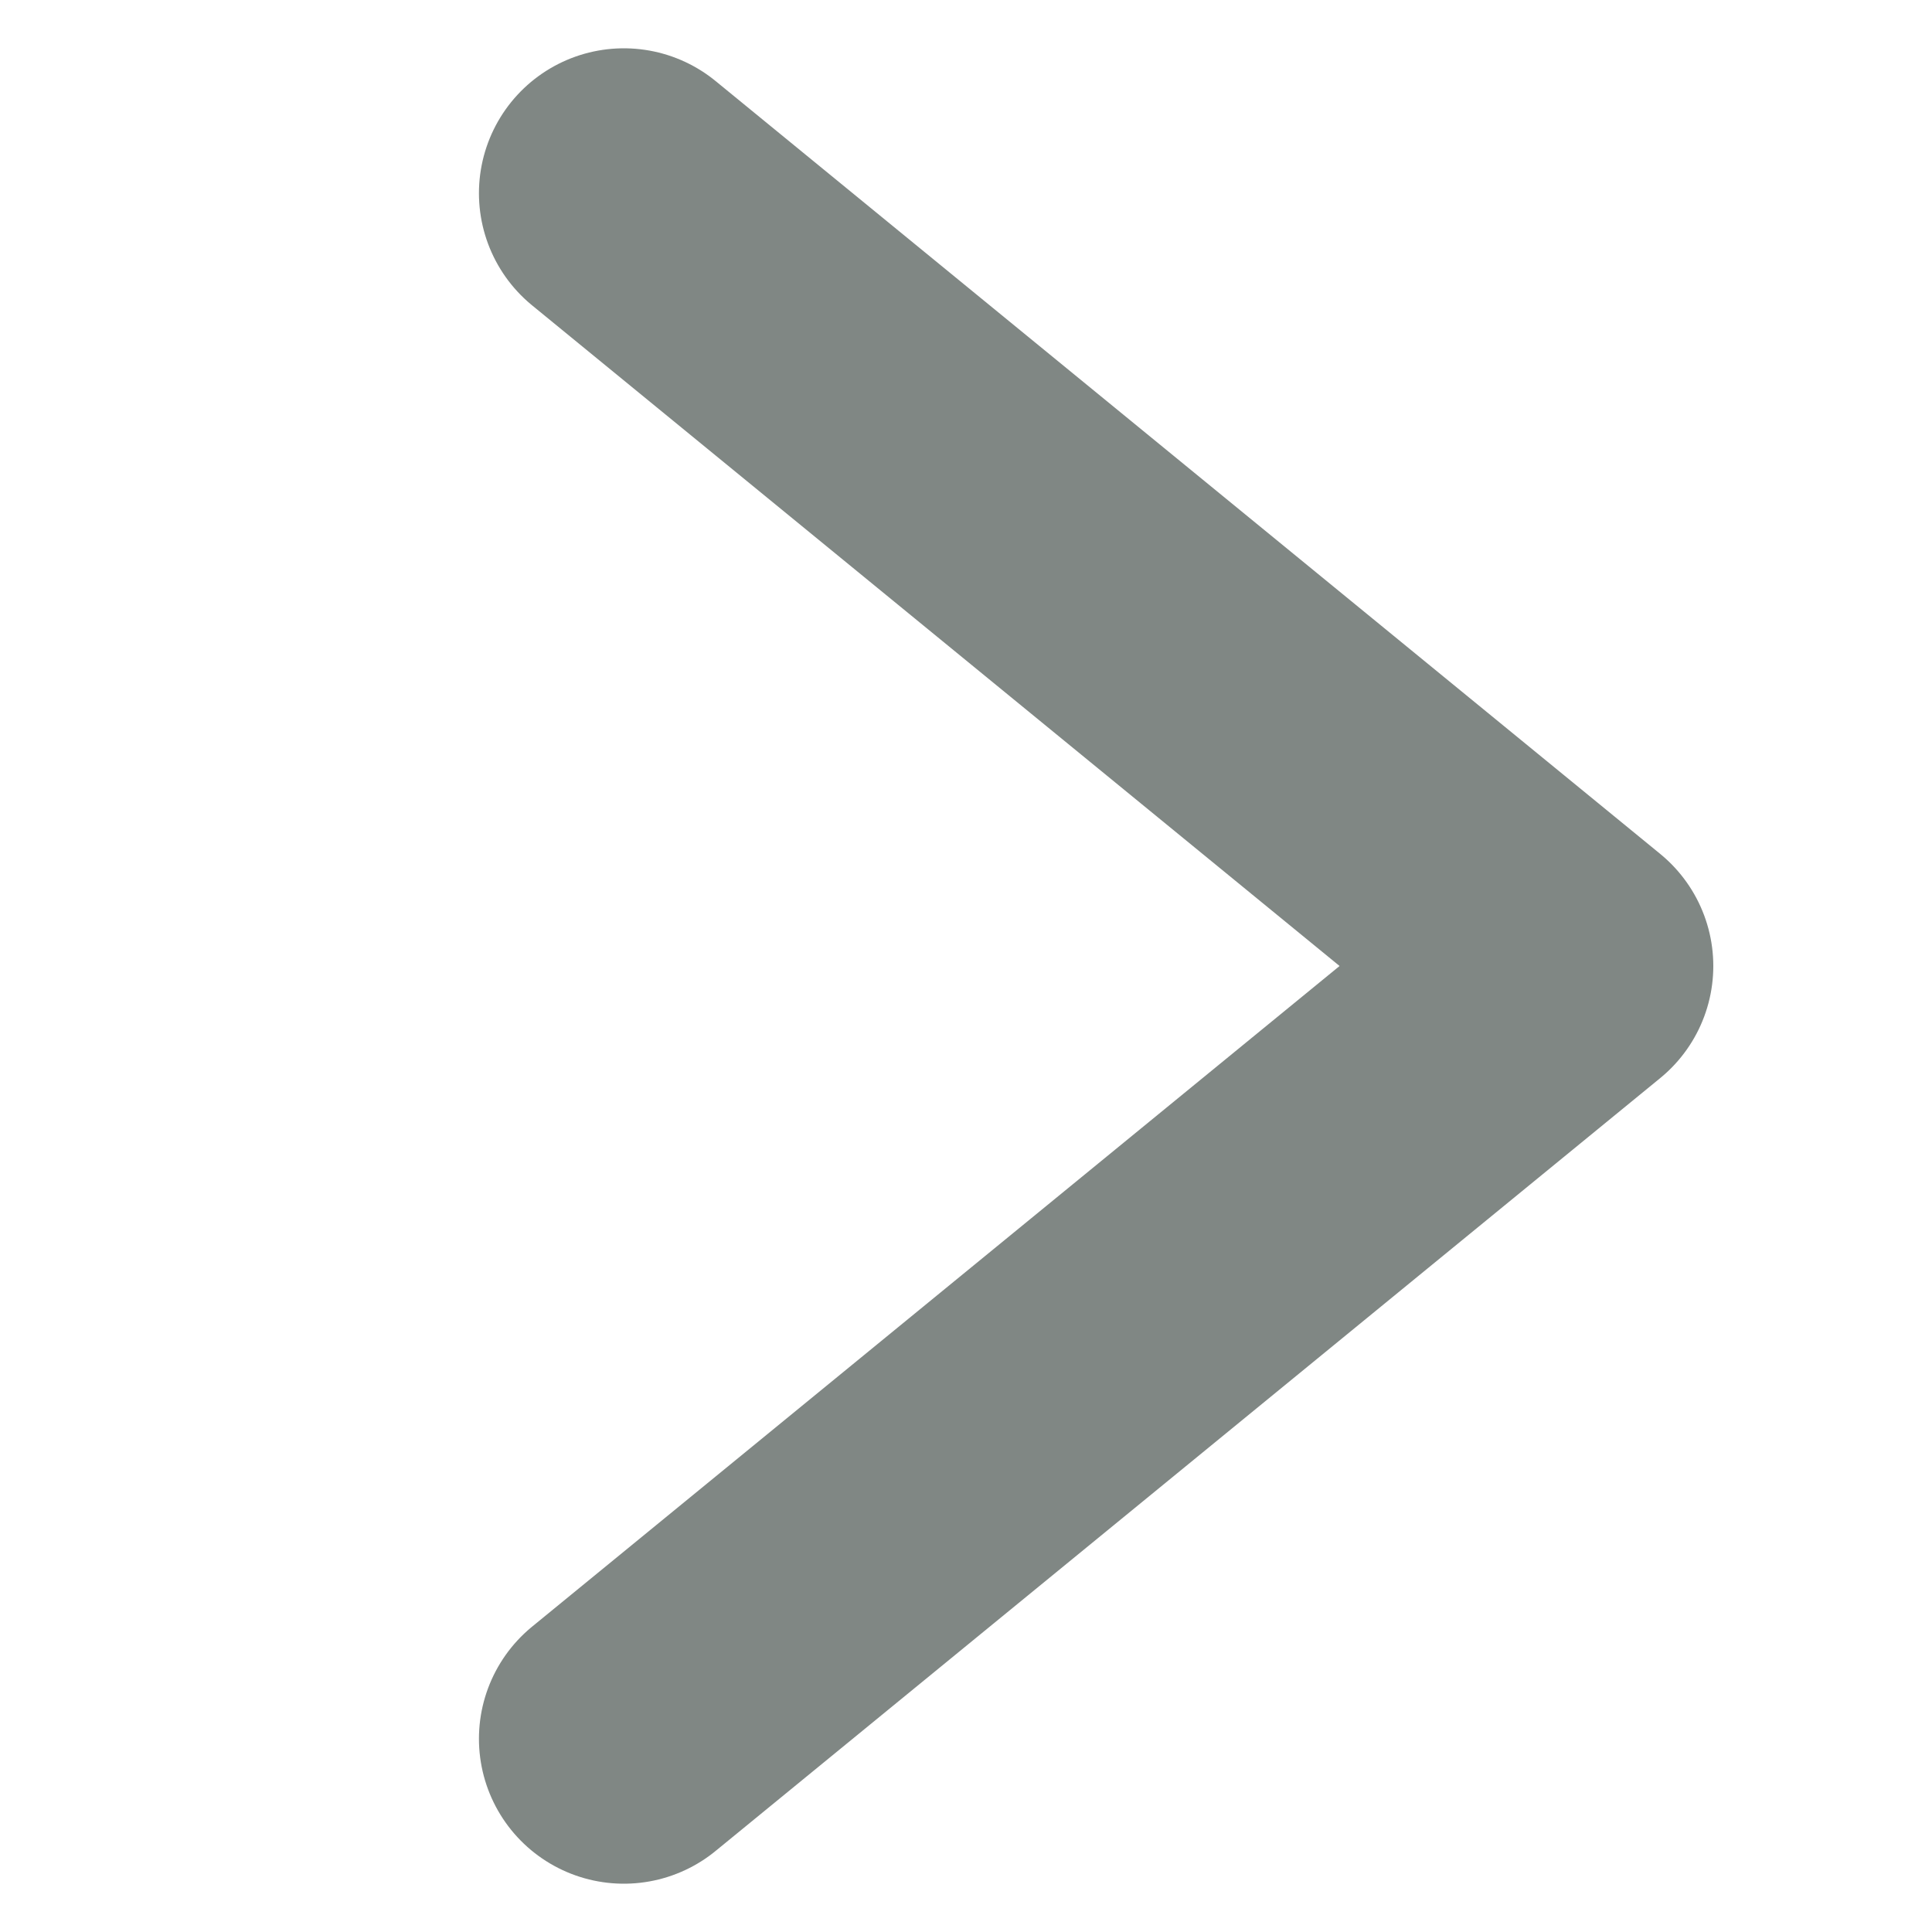 <svg width="10" height="10" viewBox="0 0 10 10" fill="none" xmlns="http://www.w3.org/2000/svg">
<path d="M3.229 1L8.118 5L3.229 9" stroke="#808784" stroke-width="1.5" stroke-linecap="round" stroke-linejoin="round"/>
</svg>
